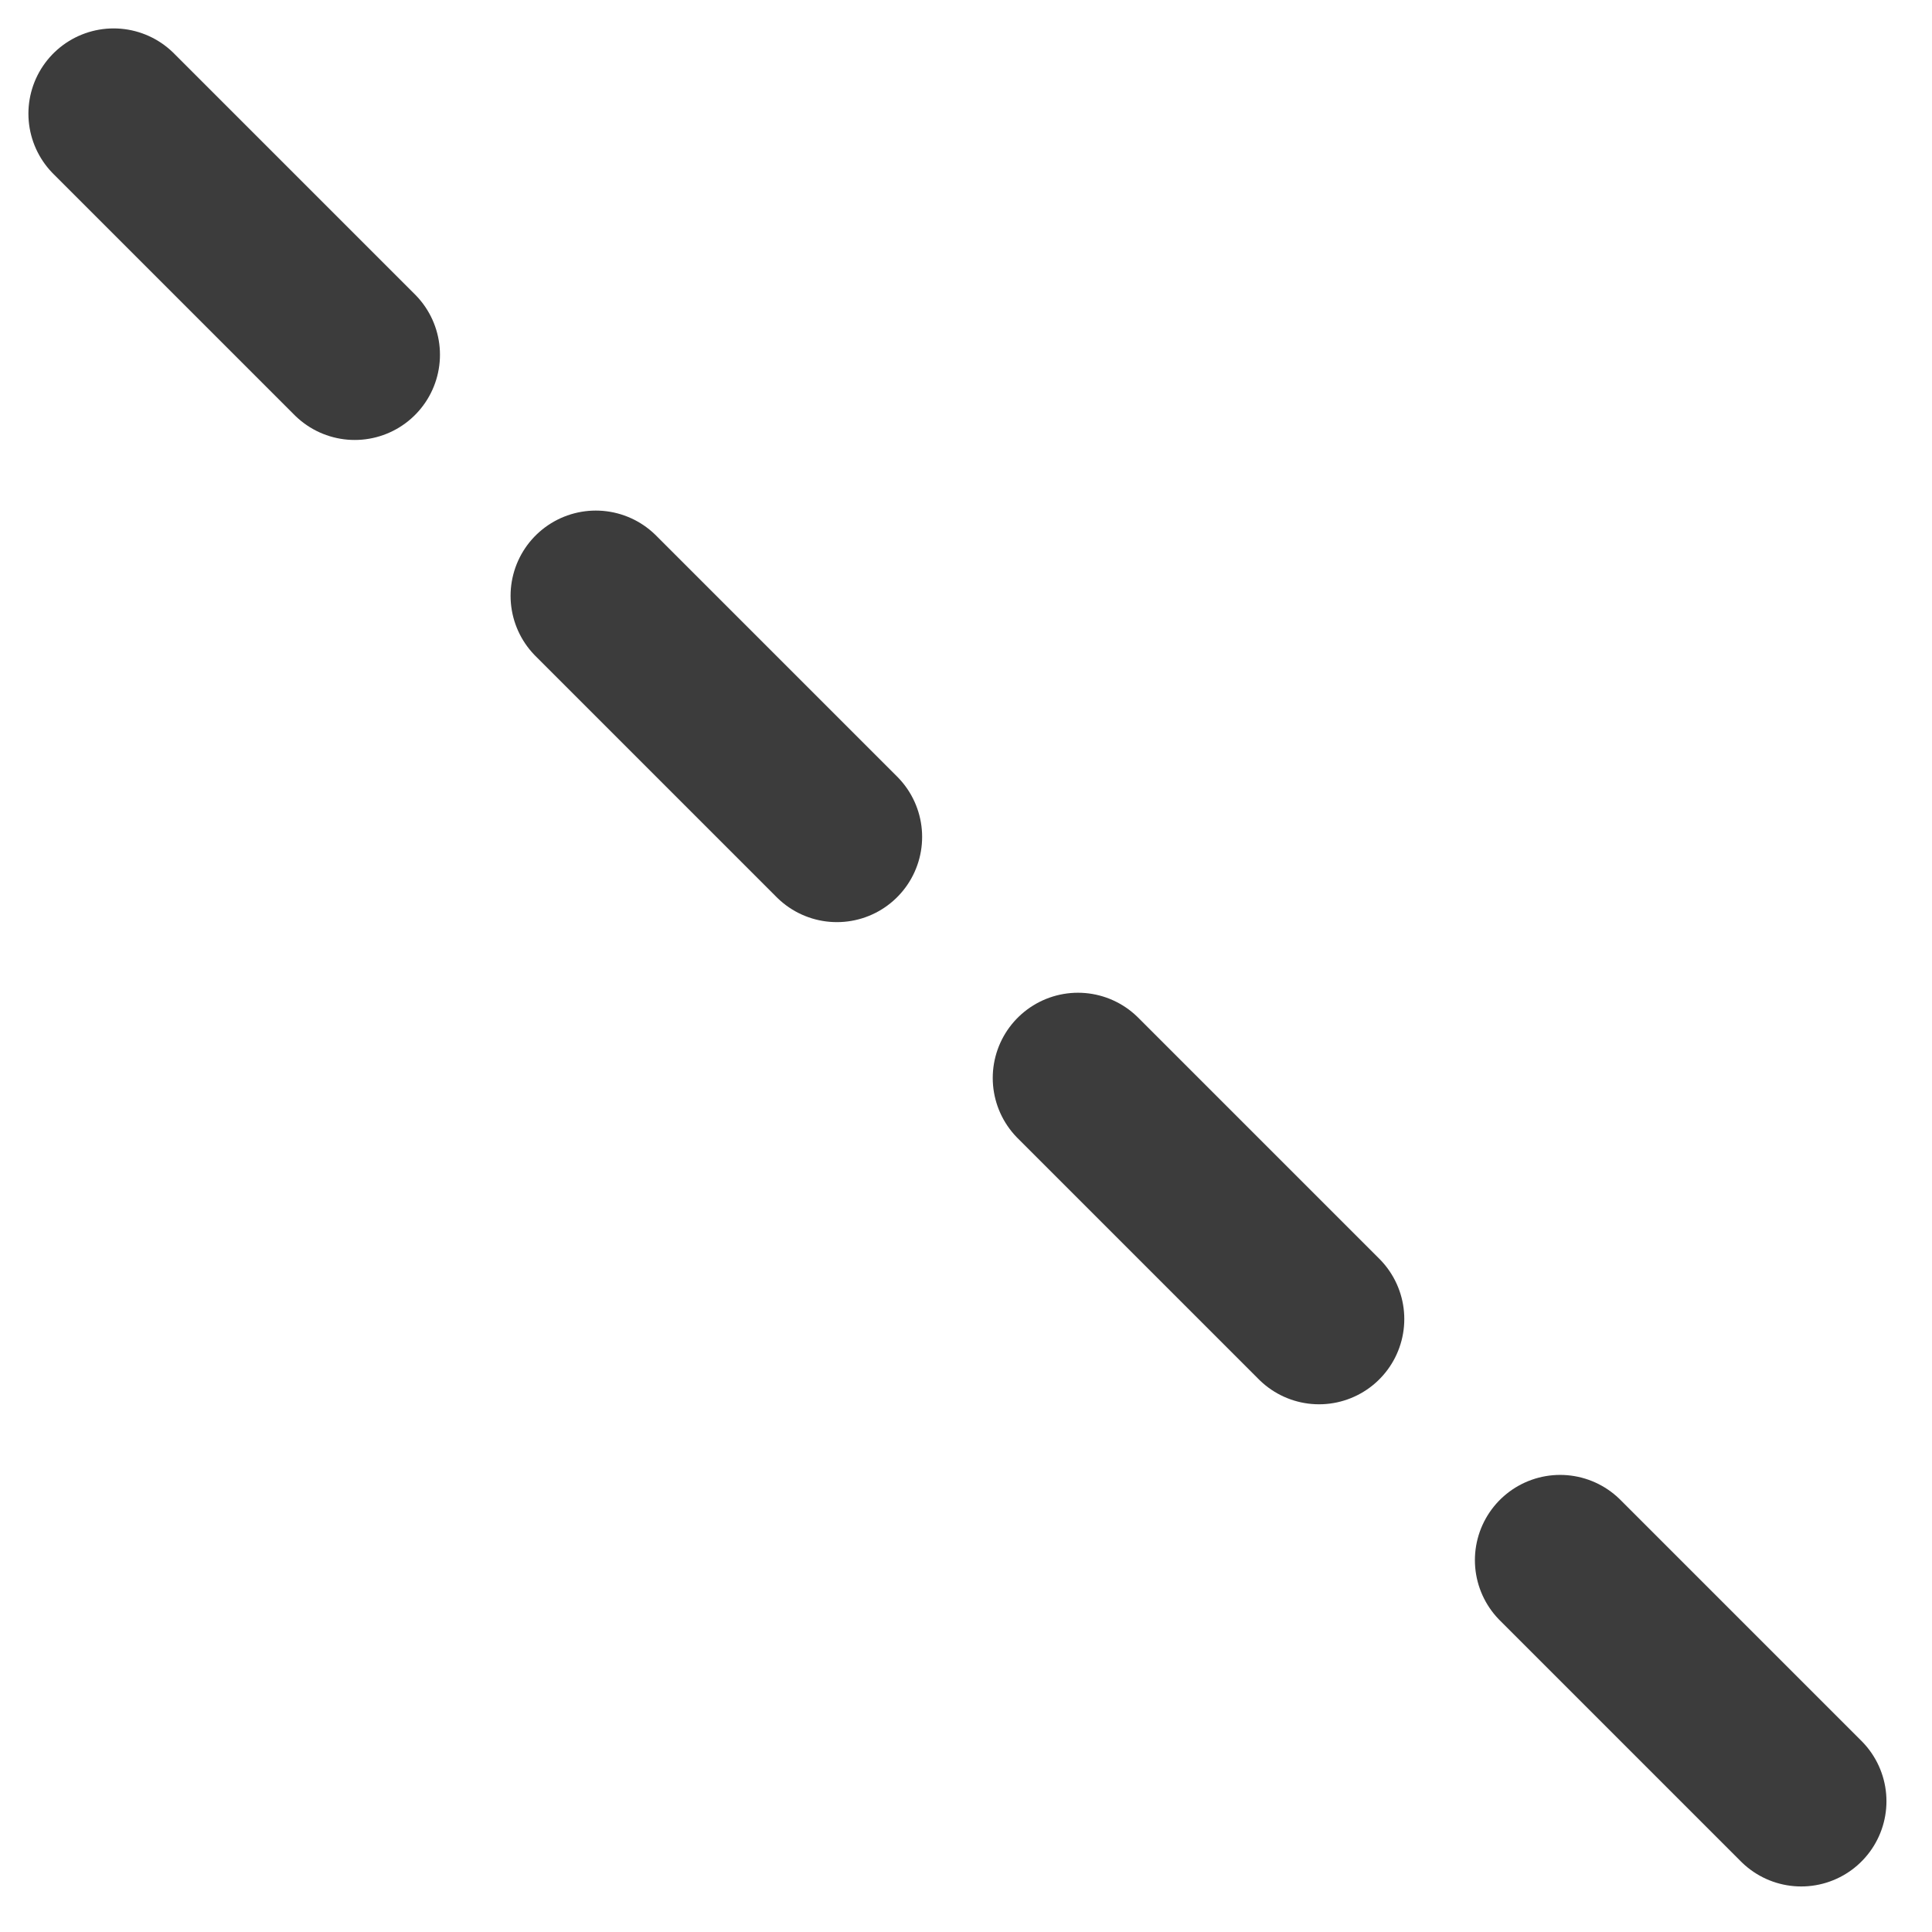<svg width="34" height="34" preserveAspectRatio="none" xmlns="http://www.w3.org/2000/svg"><path d="M2 2L32 32" stroke="#3C3C3C" stroke-width="3" fill="none" stroke-dasharray="6" stroke-linecap="round" stroke-linejoin="round" vector-effect="non-scaling-stroke"/></svg>
